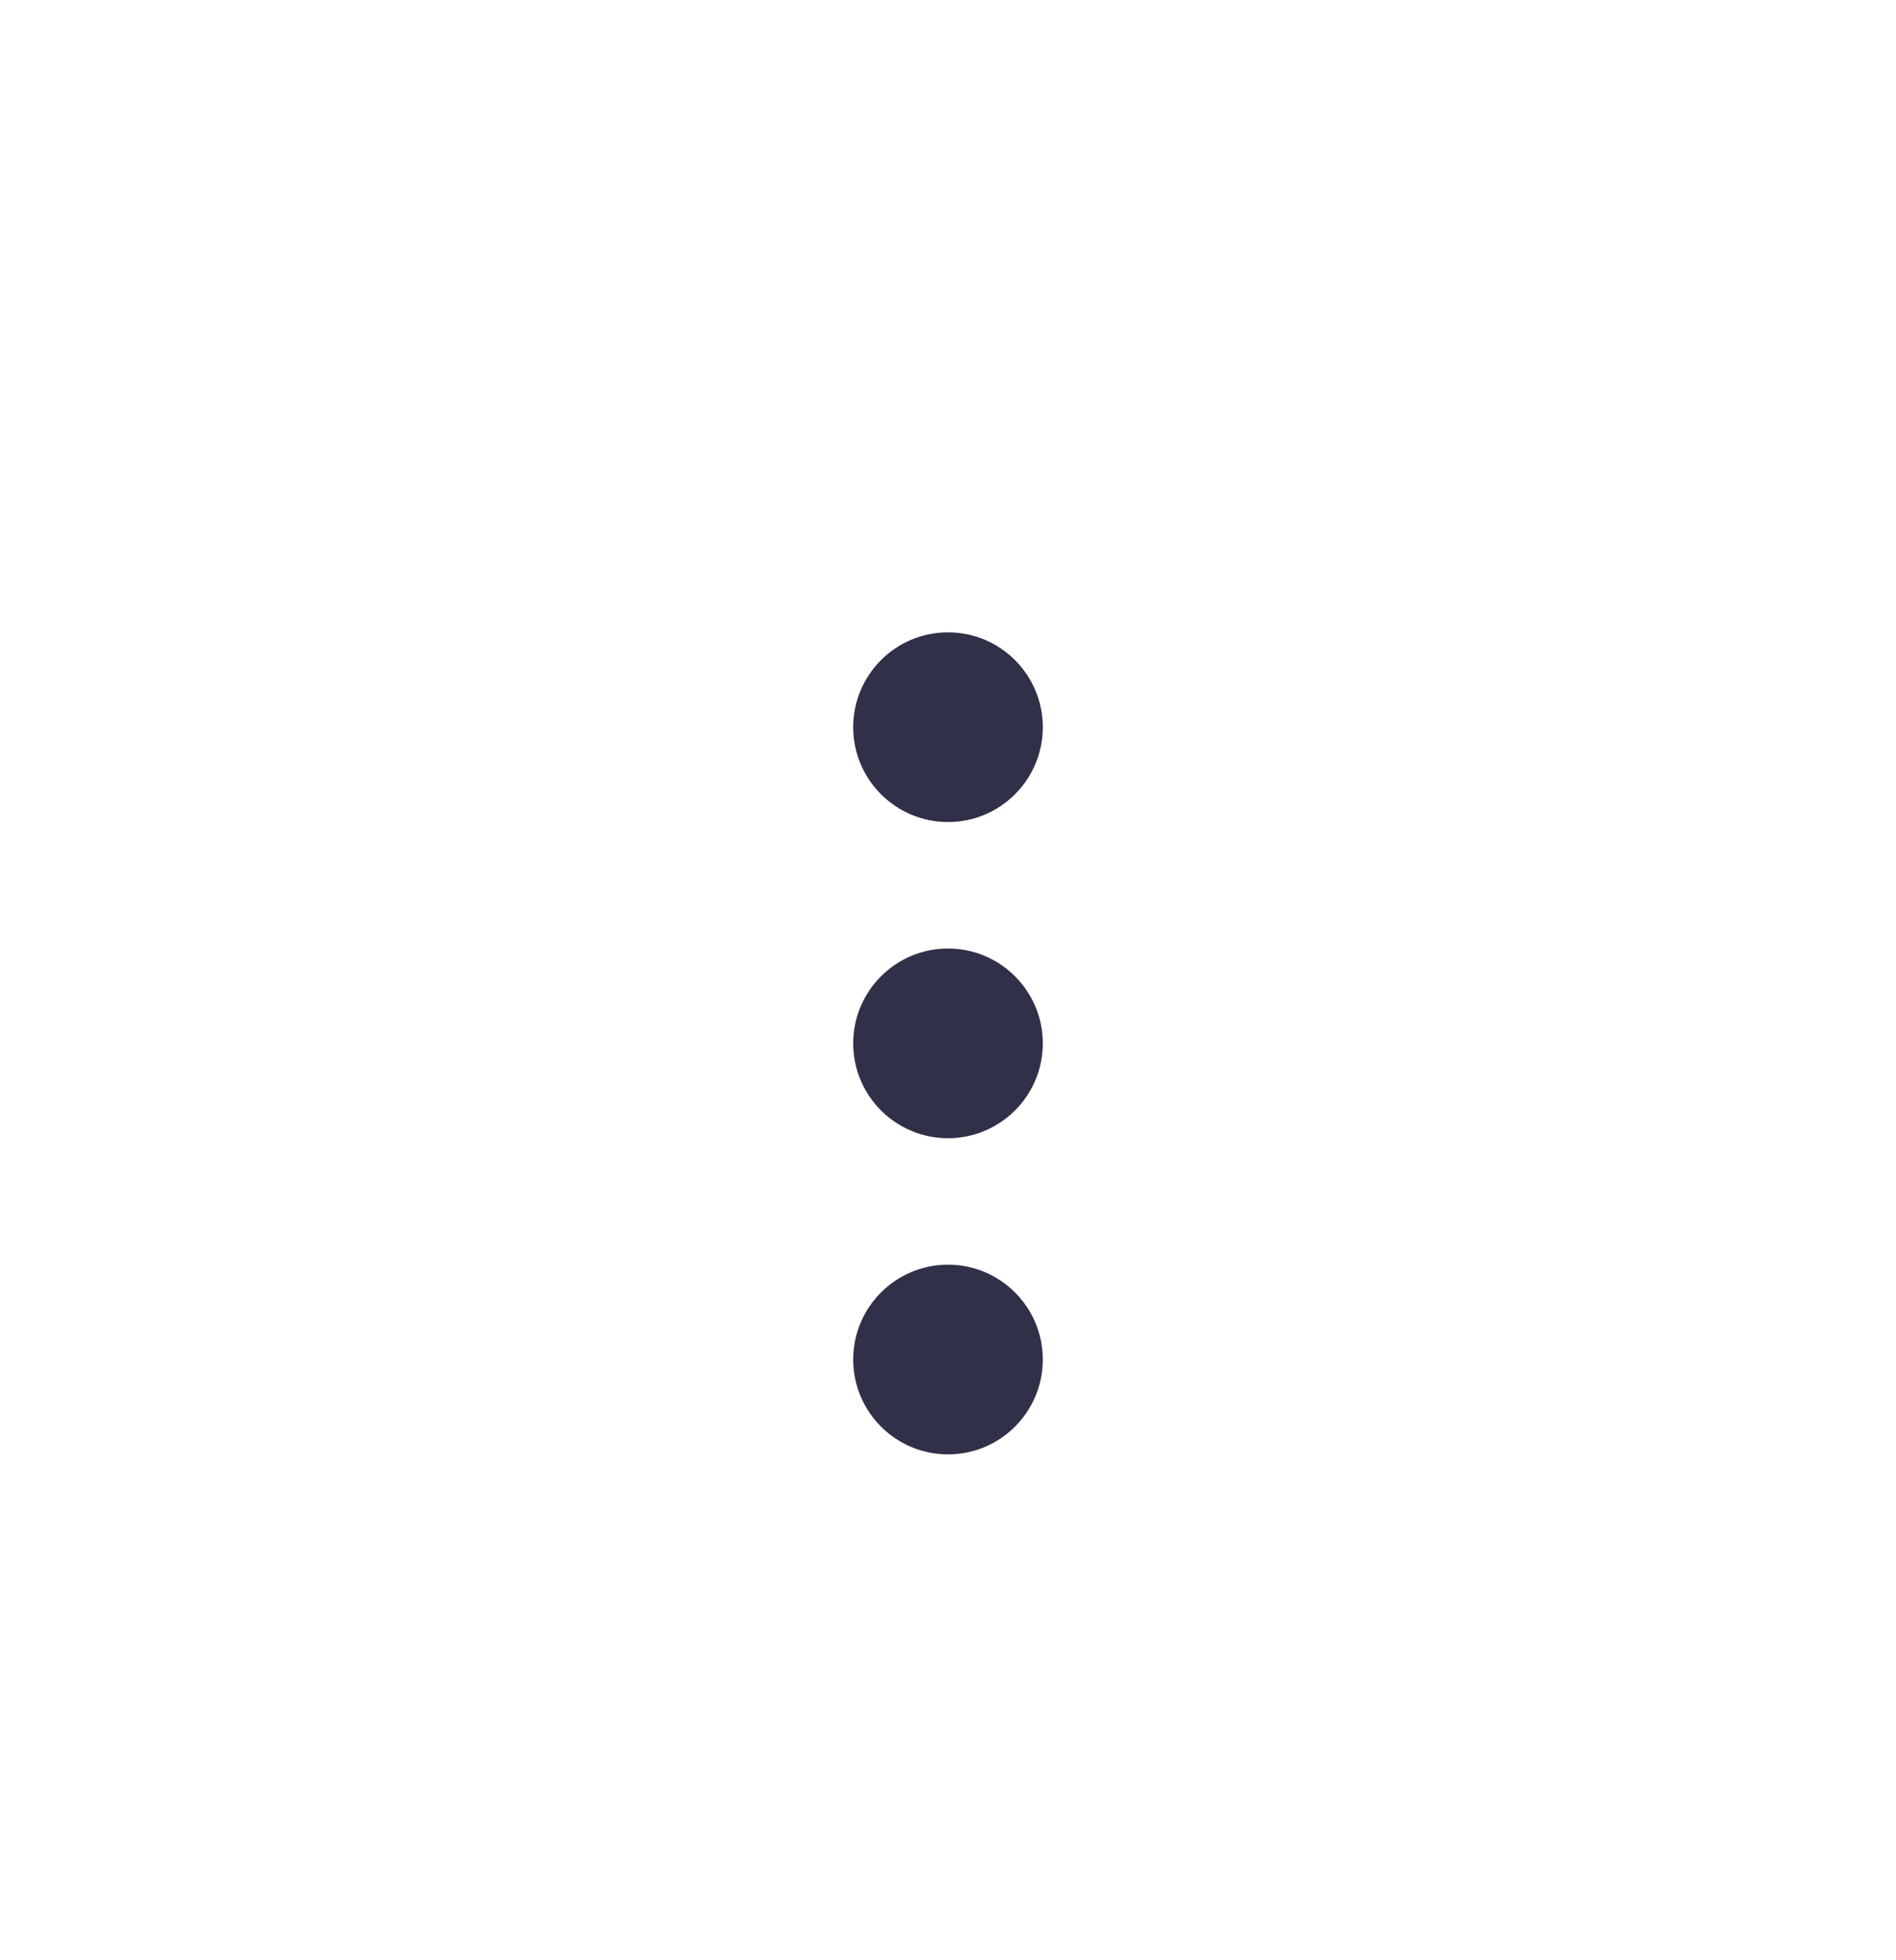 <svg width="30" height="31" viewBox="0 0 30 31" fill="none"
    xmlns="http://www.w3.org/2000/svg">
    <path fill-rule="evenodd" clip-rule="evenodd" d="M13.5 11.5C13.5 10.672 14.172 10 15 10C15.828 10 16.5 10.672 16.5 11.5C16.5 12.328 15.828 13 15 13C14.172 13 13.5 12.328 13.5 11.5ZM13.5 16.5C13.5 15.672 14.172 15 15 15C15.828 15 16.5 15.672 16.5 16.5C16.5 17.328 15.828 18 15 18C14.172 18 13.5 17.328 13.5 16.5ZM13.5 21.5C13.5 20.672 14.172 20 15 20C15.828 20 16.5 20.672 16.5 21.5C16.5 22.328 15.828 23 15 23C14.172 23 13.5 22.328 13.5 21.5Z" fill="#313049"/>
</svg>
